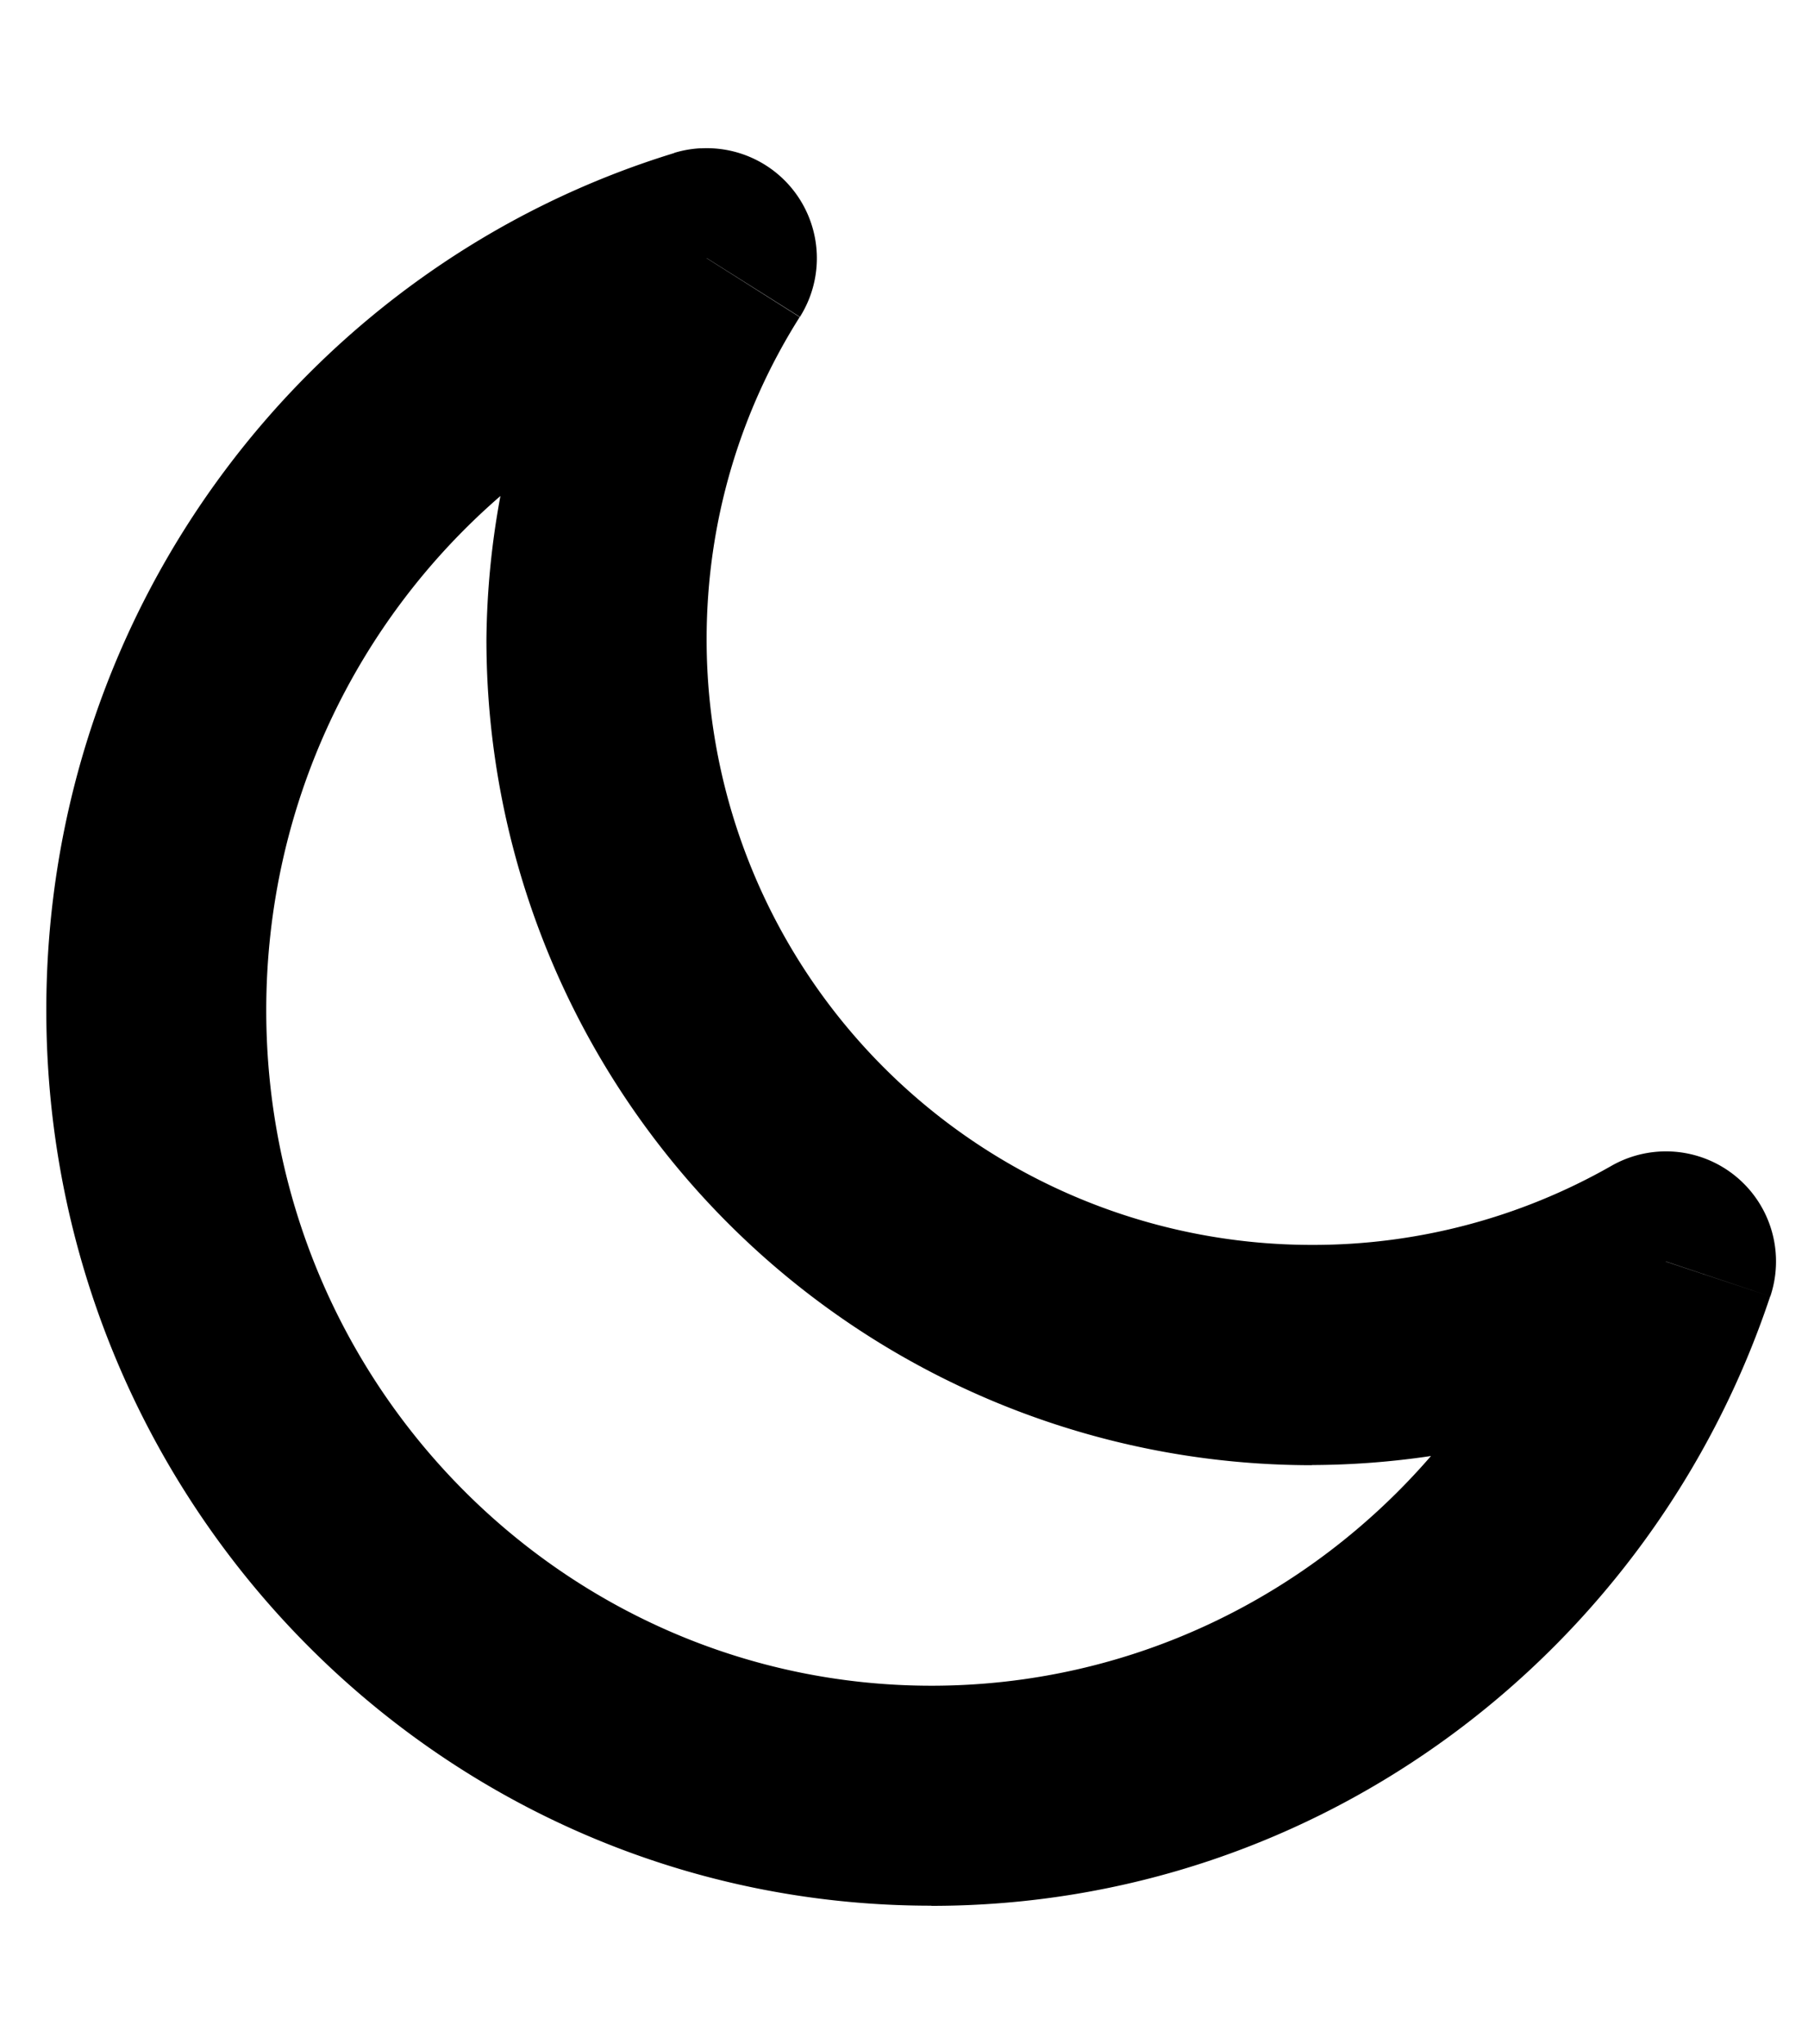 <svg fill="currentcolor" version="1.1" viewBox="0 0 23 26" xmlns="http://www.w3.org/2000/svg">
  <path d="m8.911 1.886a1.4 1.4 0 0 0-0.335 0.059v0.002c-4.633 1.42-7.987 5.77-7.987 10.903 0 6.273 5.023 11.39 11.259 11.39v0.002c4.973 0 9.174-3.258 10.671-7.753l-1.327-0.441v-0.002l1.327 0.443h0.002a1.4 1.4 0 0 0-2.023-1.659 7.659 7.659 0 0 1-3.808 1.005 7.701 7.701 0 0 1-7.701-7.701c0-1.511 0.434-2.914 1.184-4.101l-1.183-0.748v-0.002l1.186 0.748a1.4 1.4 0 0 0-1.263-2.144zm-2.545 4.423a10.459 10.459 0 0 0-0.178 1.826 10.501 10.501 0 0 0 10.502 10.502v-0.002a10.459 10.459 0 0 0 1.514-0.115c-1.553 1.795-3.829 2.922-6.356 2.922-4.654-0.001-8.461-3.83-8.461-8.592 6.922e-4 -2.625 1.161-4.967 2.979-6.541z" stroke-width="1.4"/>
</svg>
